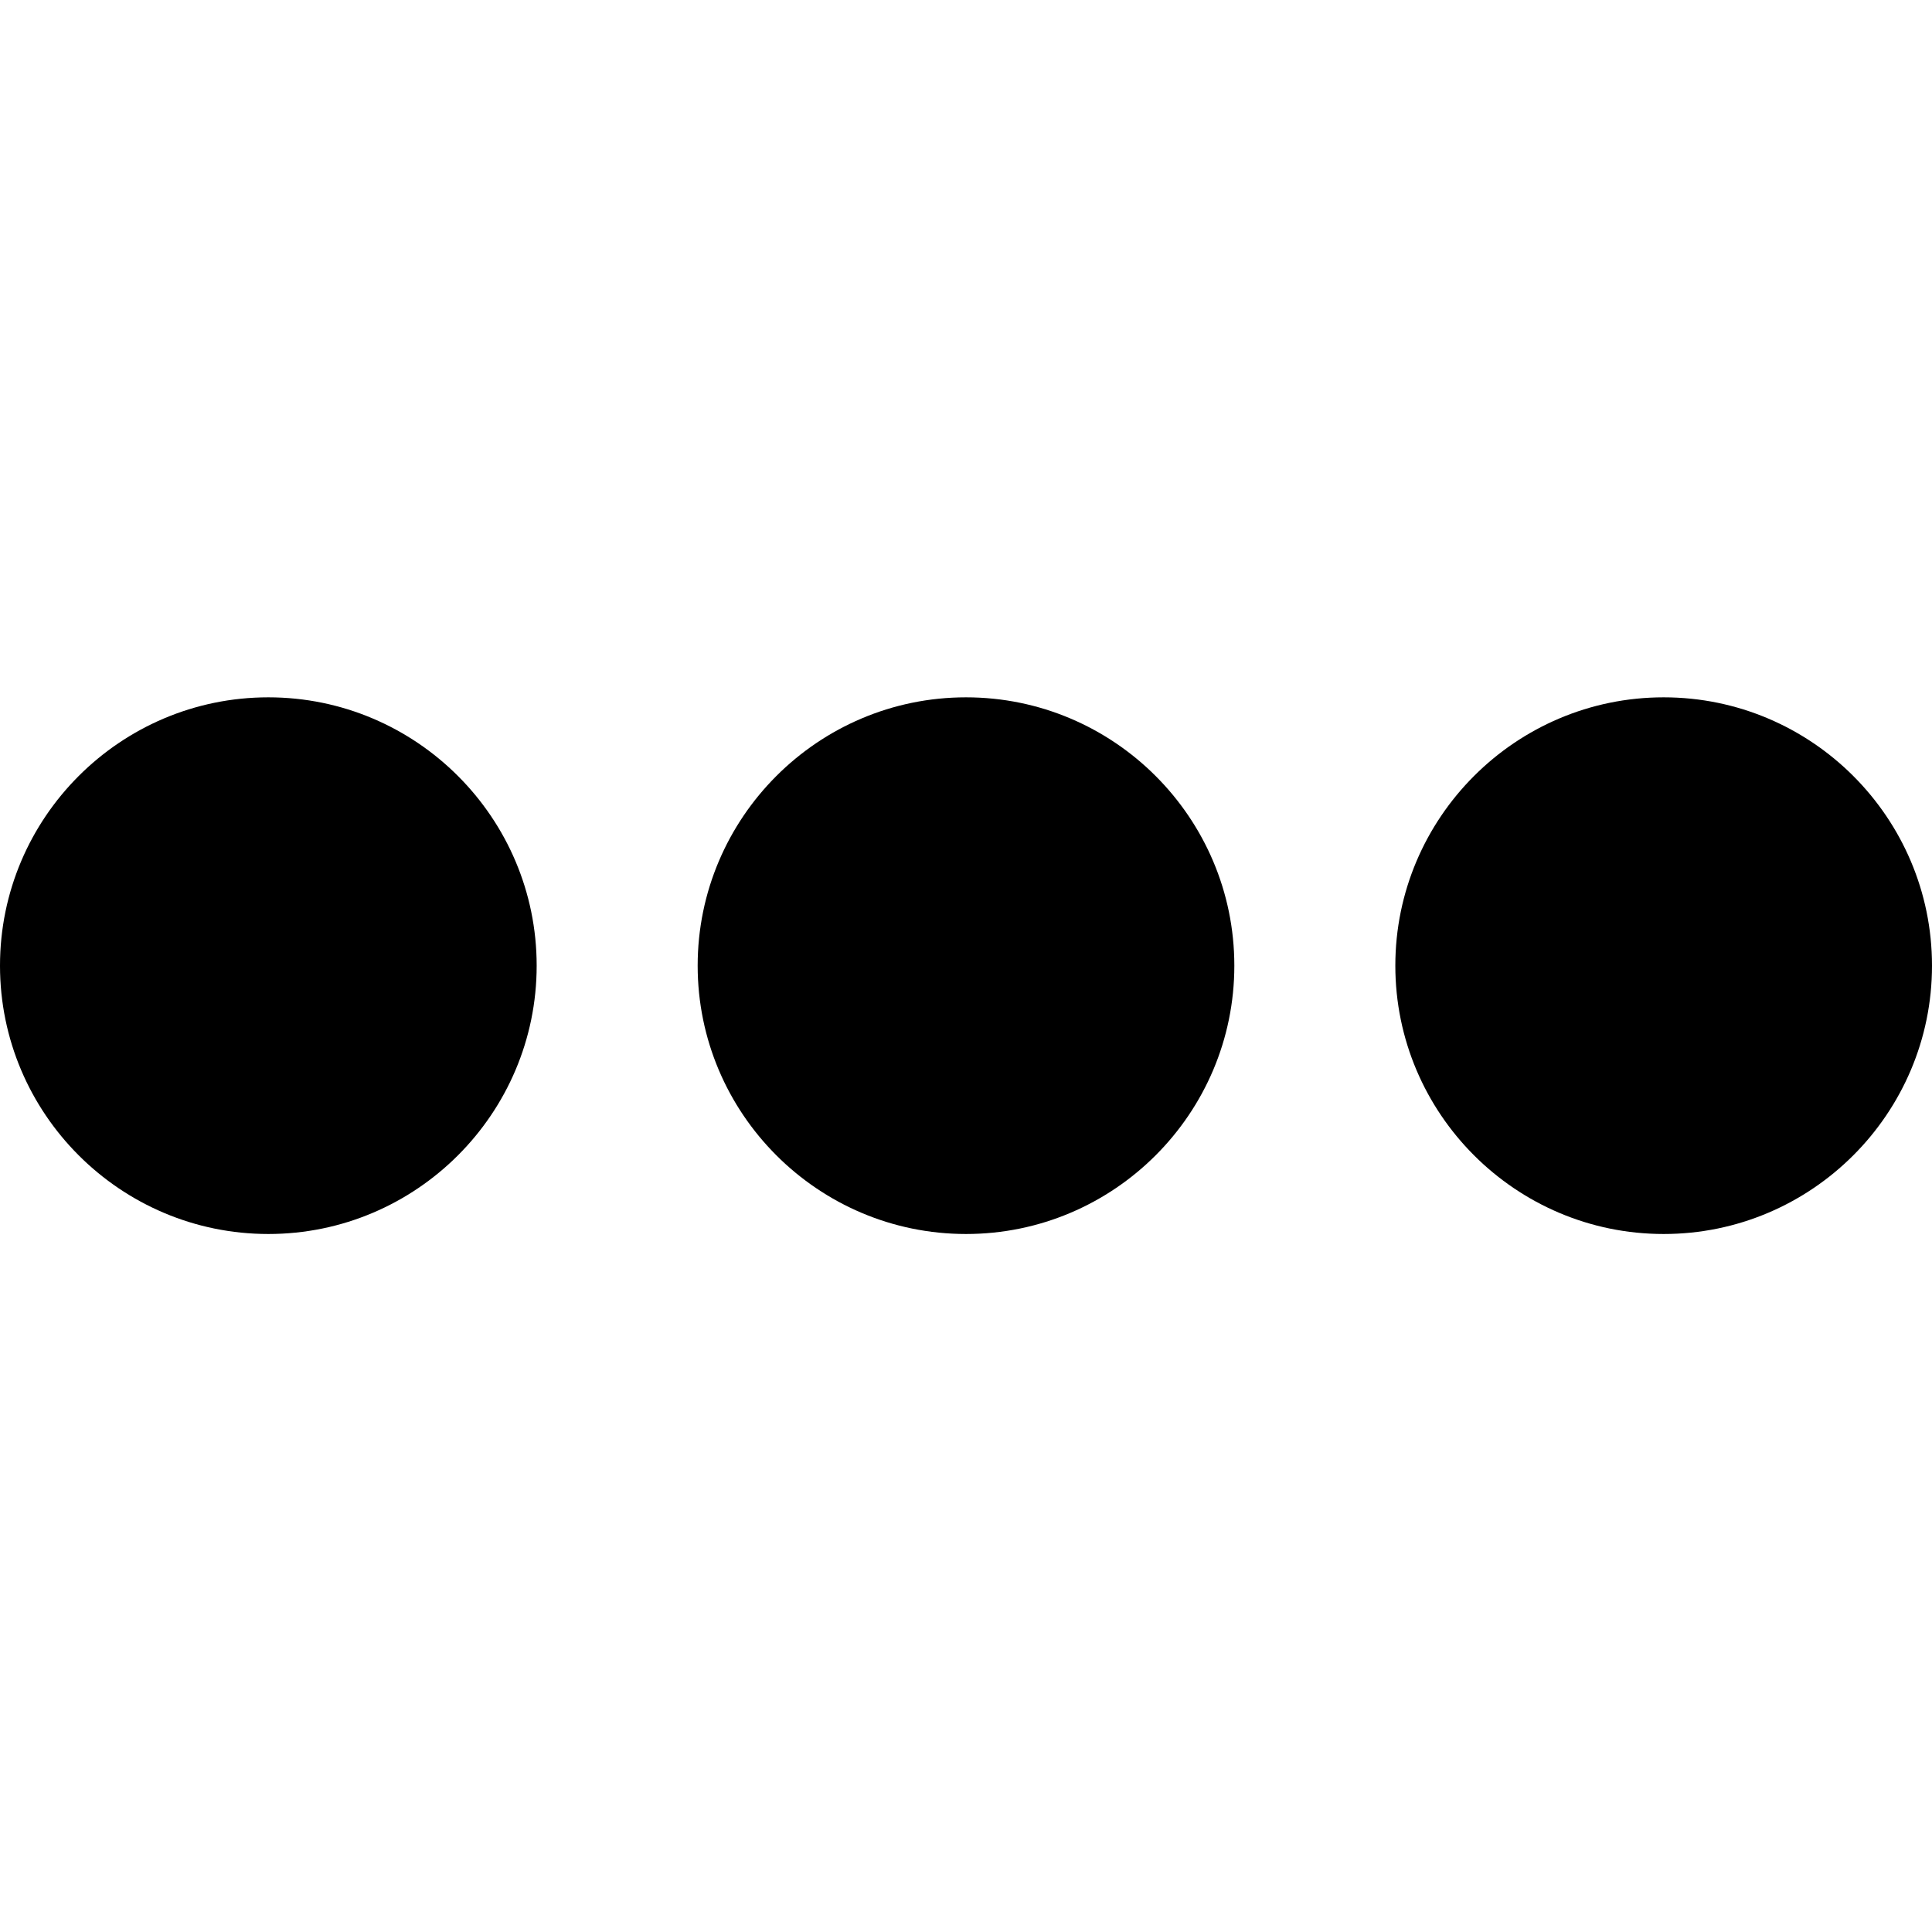 <svg viewBox="0 0 1920 1920" version="1.1" xmlns="http://www.w3.org/2000/svg">
    <path d="M266.667 693c147.093 0 266.666 119.68 266.666 266.667 0 146.986-119.573 266.666-266.666 266.666C119.573 1226.333 0 1106.653 0 959.667 0 812.68 119.573 693 266.667 693zM960 693c147.093 0 266.667 119.68 266.667 266.667 0 146.986-119.574 266.666-266.667 266.666-147.093 0-266.667-119.68-266.667-266.666C693.333 812.68 812.907 693 960 693zm693.333 0C1800.427 693 1920 812.68 1920 959.667c0 146.986-119.573 266.666-266.667 266.666-147.093 0-266.666-119.68-266.666-266.666C1386.667 812.68 1506.24 693 1653.333 693z" stroke="none" stroke-width="1" fill-rule="evenodd"/>
</svg>
